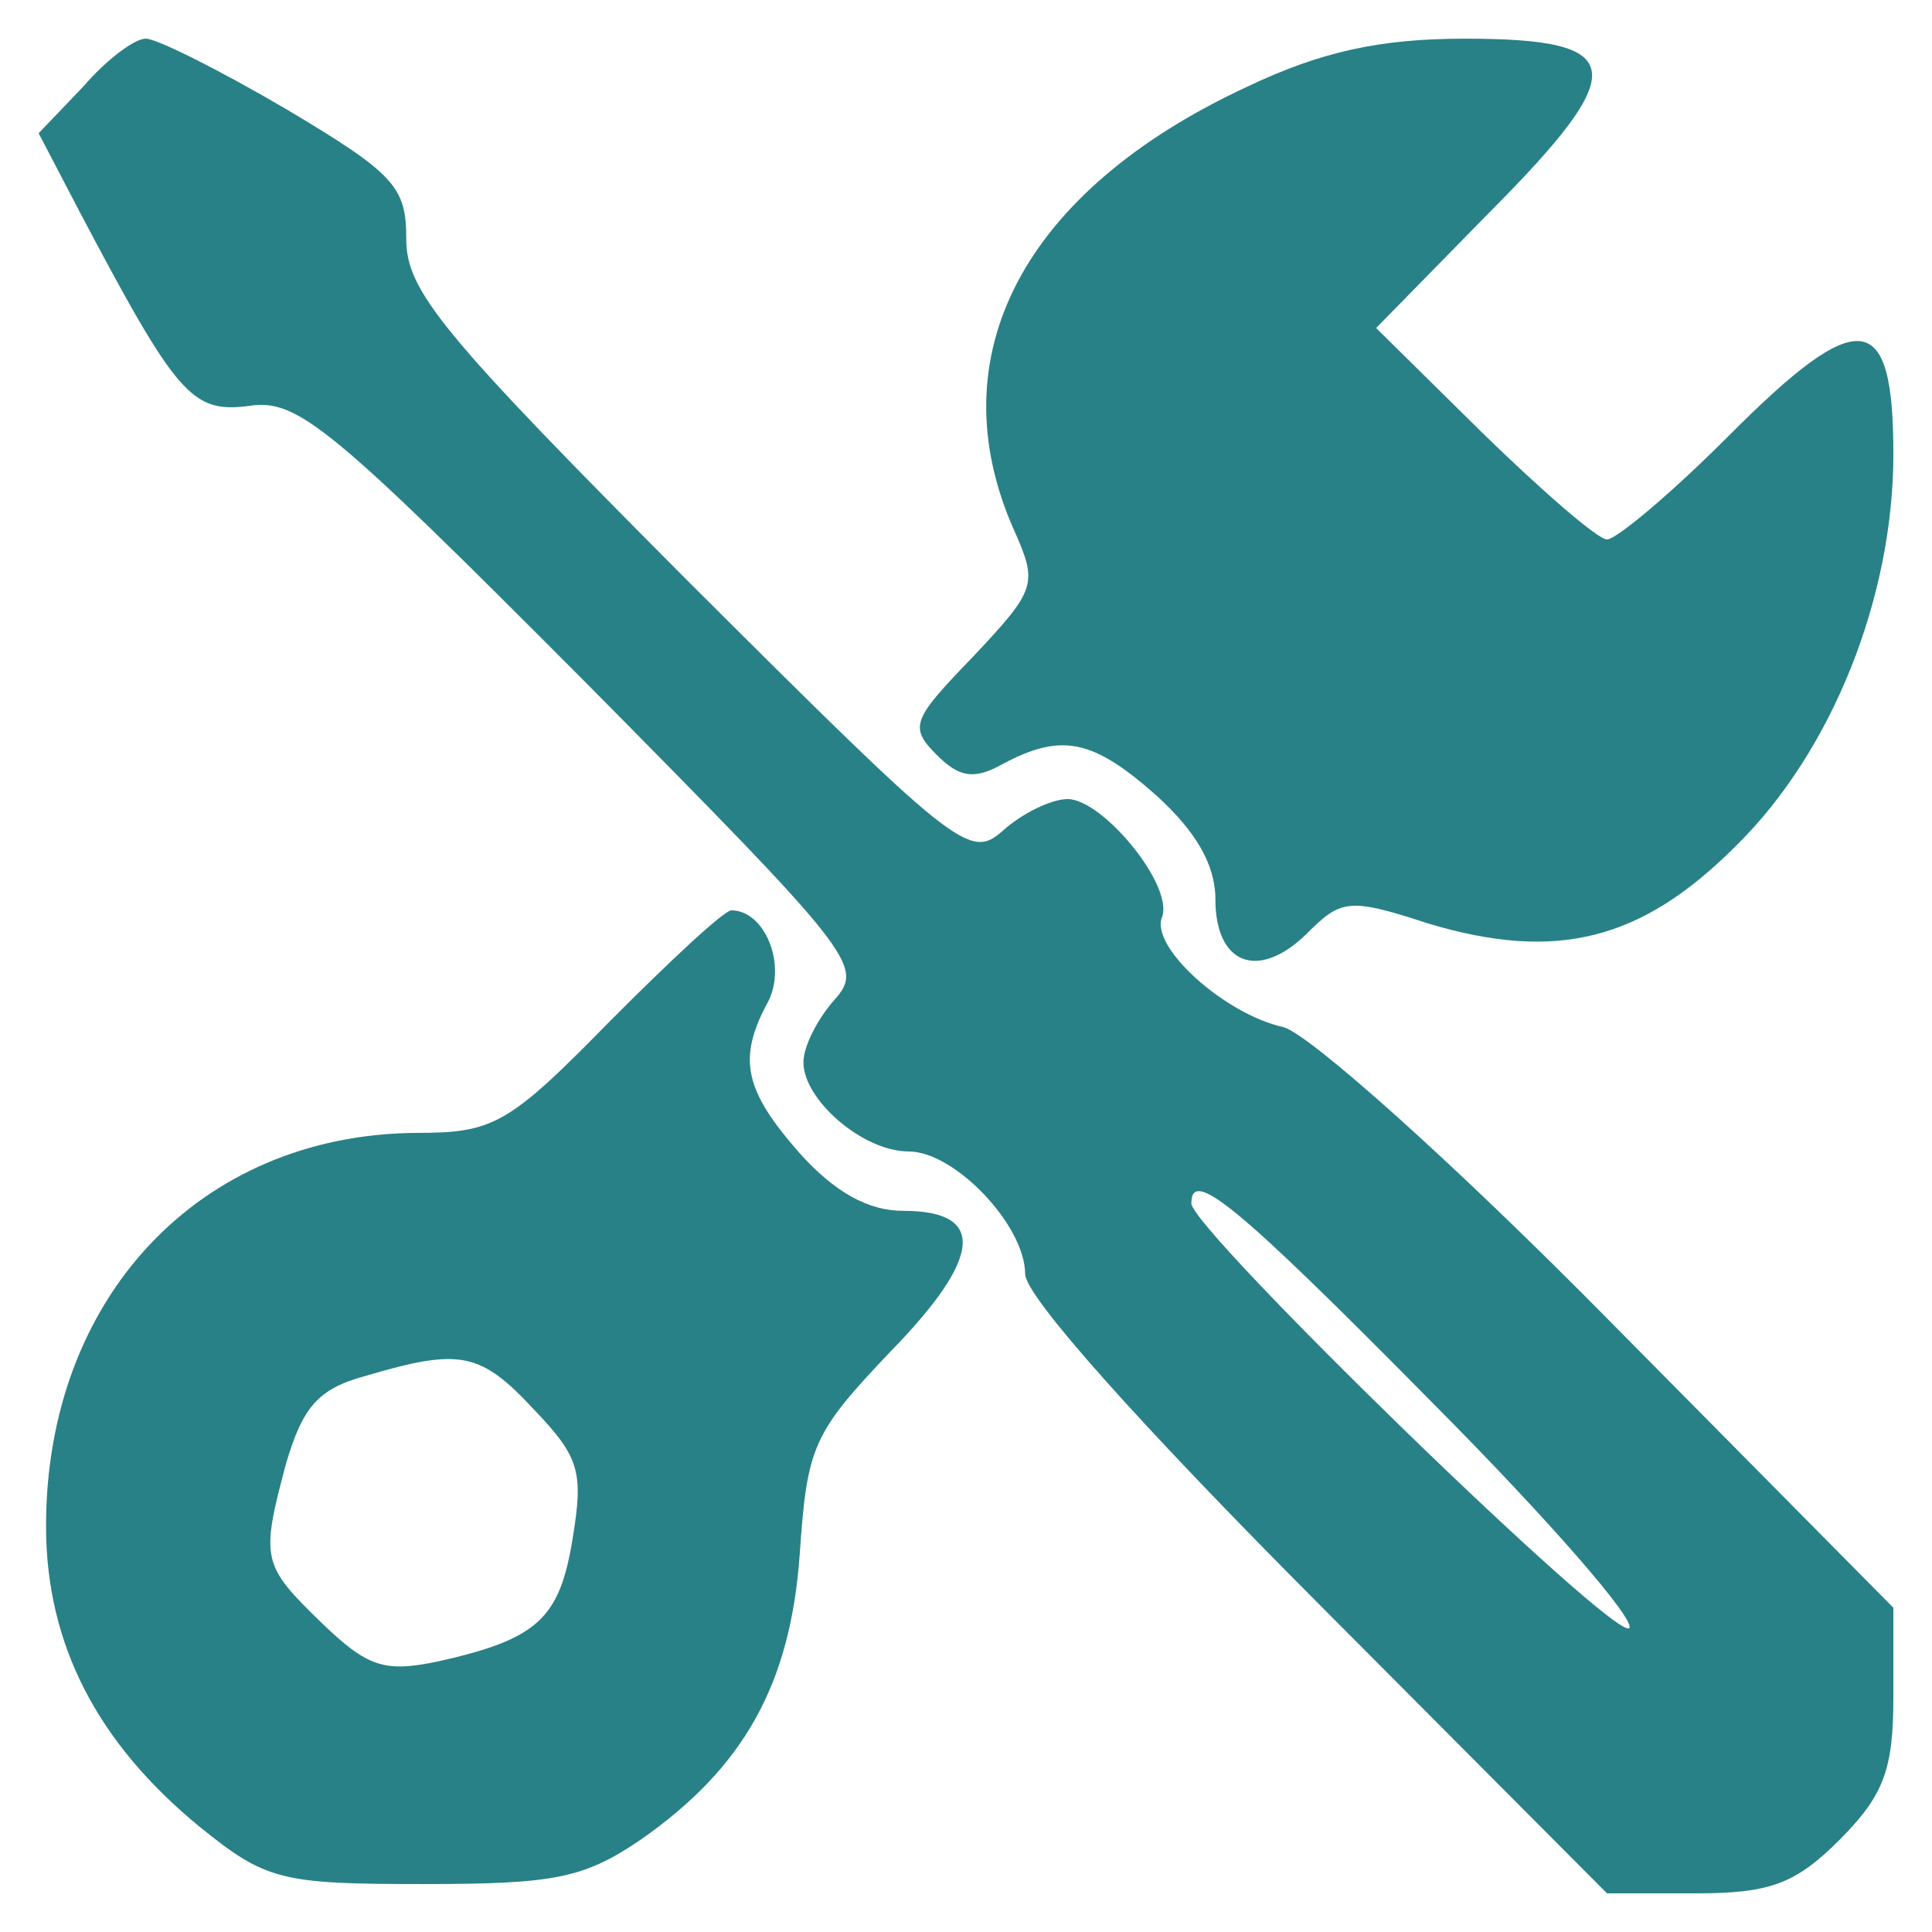 <svg width="100" height="100" viewBox="0 0 100 100" fill="none" xmlns="http://www.w3.org/2000/svg">
<path d="M4.295 4.496L2 6.896L4.104 10.928C9.171 20.528 9.936 21.392 12.9 21.008C15.386 20.624 17.108 22.064 30.207 35.216C44.167 49.328 44.741 50 43.211 51.728C42.351 52.688 41.586 54.128 41.586 54.992C41.586 56.912 44.645 59.6 47.036 59.6C49.426 59.6 53.06 63.44 53.06 65.936C53.06 67.088 58.988 73.712 68.167 82.928L83.179 98H87.769C91.594 98 92.932 97.52 95.227 95.216C97.522 92.912 98 91.568 98 87.824V83.216L83.466 68.528C75.147 60.08 67.785 53.552 66.446 53.168C63.386 52.496 59.562 49.04 60.136 47.504C60.805 45.872 57.076 41.36 55.259 41.36C54.398 41.36 52.868 42.128 51.912 42.992C50.191 44.528 49.522 43.952 35.562 30.032C22.845 17.264 21.028 15.056 21.028 12.368C21.028 9.68 20.454 9.008 14.813 5.648C11.37 3.632 8.12 2 7.546 2C6.972 2 5.538 3.056 4.295 4.496ZM74.096 72.56C80.12 78.608 84.709 83.888 84.327 84.272C83.562 84.944 61.665 63.632 61.665 62.288C61.665 60.464 63.864 62.192 74.096 72.56Z" fill="#288186"/>
<path d="M64.534 4.498C52.965 9.874 48.471 18.418 52.487 27.442C53.73 30.226 53.634 30.514 50.383 33.97C47.228 37.234 47.036 37.618 48.471 39.058C49.618 40.21 50.383 40.402 51.913 39.538C54.973 37.906 56.598 38.29 59.849 41.17C61.857 42.994 62.909 44.722 62.909 46.546C62.909 49.906 65.108 50.77 67.594 48.37C69.411 46.546 69.793 46.45 73.905 47.794C80.598 49.81 84.997 48.658 89.873 43.762C94.845 38.866 98.001 30.898 98.001 23.506C98.001 16.018 96.279 15.73 89.491 22.546C86.526 25.522 83.658 27.922 83.18 27.922C82.702 27.922 79.833 25.426 76.773 22.45L71.228 16.978L77.06 11.026C84.519 3.538 84.232 2.002 75.817 2.002C71.419 2.002 68.359 2.674 64.534 4.498Z" fill="#288186"/>
<path d="M31.546 52.88C26.287 58.255 25.522 58.639 21.506 58.639C10.319 58.736 2.383 67.183 2.383 78.992C2.383 85.135 5.06 90.224 10.319 94.543C13.761 97.328 14.526 97.519 21.889 97.519C28.678 97.519 30.207 97.231 33.172 95.216C38.526 91.472 40.917 87.151 41.395 80.431C41.777 74.864 42.064 74.192 46.08 69.968C50.861 65.072 51.052 62.672 46.749 62.672C44.933 62.672 43.212 61.712 41.395 59.696C38.526 56.431 38.144 54.8 39.769 51.824C40.725 49.904 39.578 47.12 37.857 47.12C37.474 47.12 34.702 49.712 31.546 52.88ZM27.626 72.944C30.016 75.439 30.207 76.207 29.634 79.663C28.965 83.791 27.817 84.847 22.654 85.999C19.881 86.576 19.02 86.287 16.63 83.984C13.57 81.007 13.474 80.719 14.813 75.728C15.674 72.847 16.439 71.888 18.925 71.216C23.801 69.775 24.853 69.968 27.626 72.944Z" fill="#288186"/>
</svg>
